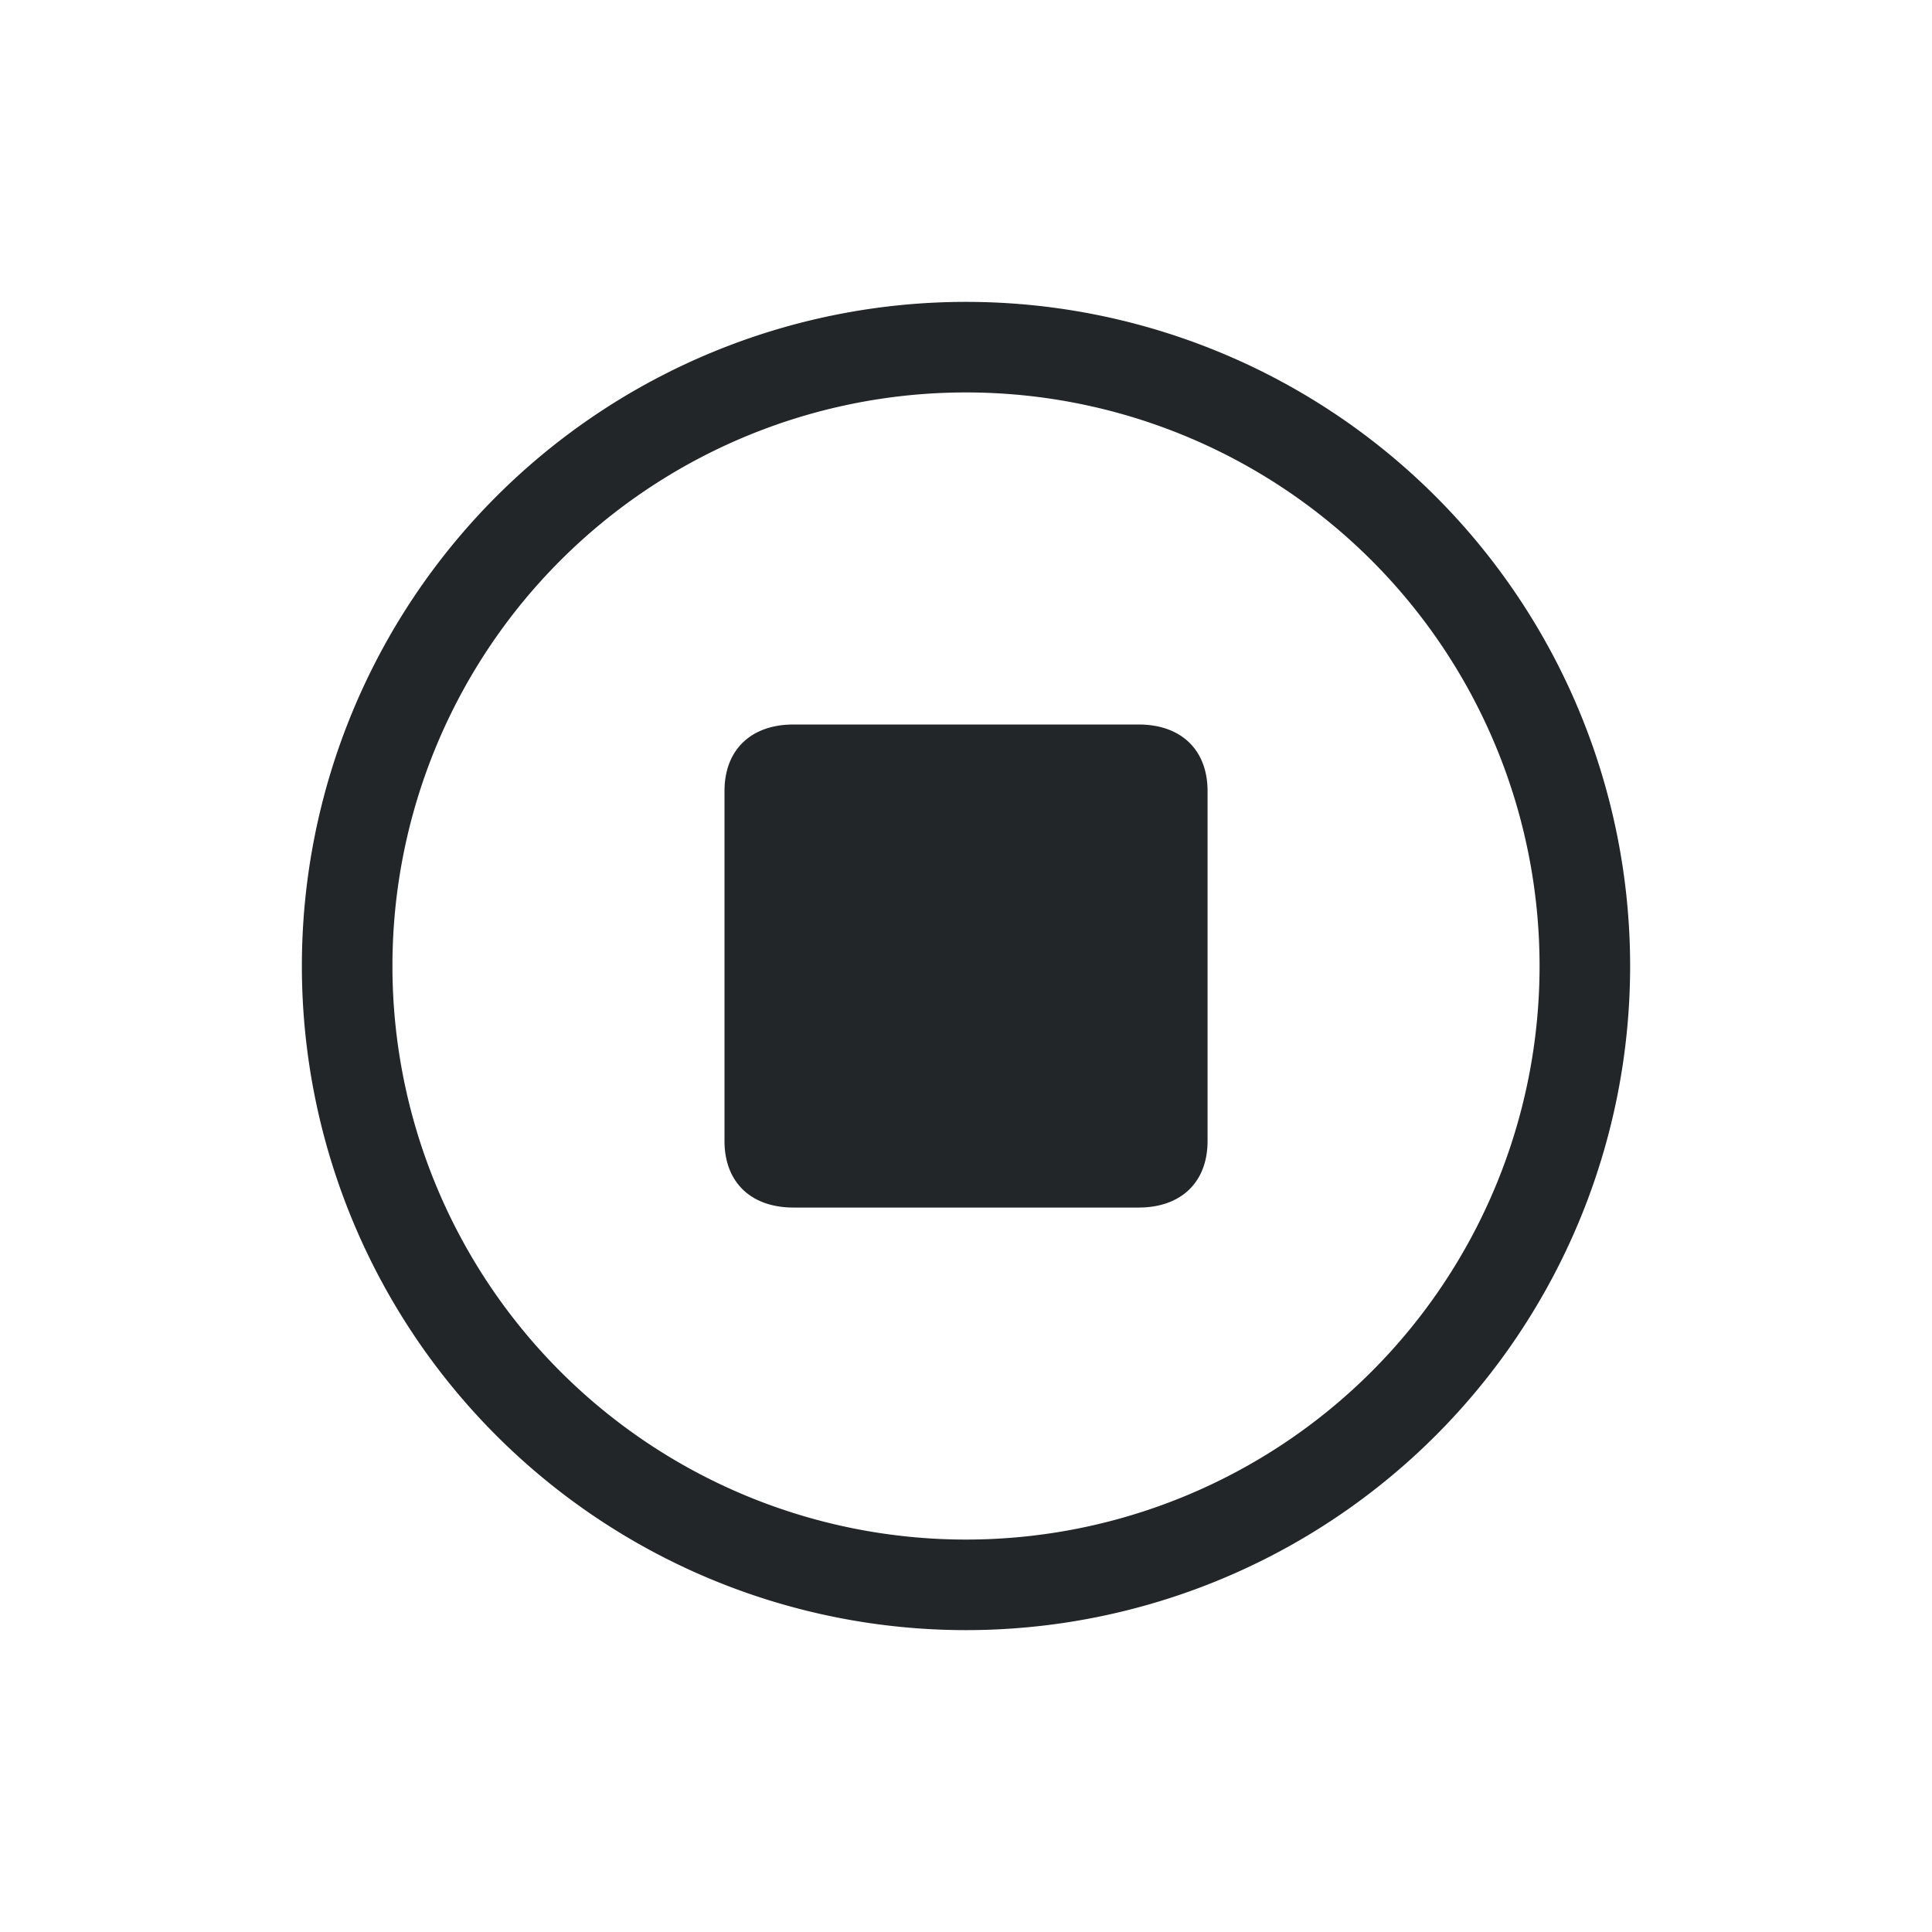 <svg version="1.1" viewBox="0 0 32 32" xmlns="http://www.w3.org/2000/svg">
 <defs>
  <style id="current-color-scheme" type="text/css">.ColorScheme-Text {
        color:#232629;
      }</style>
 </defs>
 <path class="ColorScheme-Text" d="m16 5a11 11 0 0 0-11 11 11 11 0 0 0 11 11 11 11 0 0 0 11-11 11 11 0 0 0-11-11zm0 1.5a9.5 9.5 0 0 1 9.5 9.5 9.5 9.5 0 0 1-9.5 9.5 9.5 9.5 0 0 1-9.5-9.5 9.5 9.5 0 0 1 9.5-9.5zm-2.857 5.5c-0.704 0-1.143 0.419-1.143 1.102v5.797c0 0.682 0.438 1.102 1.143 1.102h5.715c0.704 0 1.143-0.419 1.143-1.102v-5.797c0-0.682-0.438-1.102-1.143-1.102z" fill="currentColor"/>
</svg>
